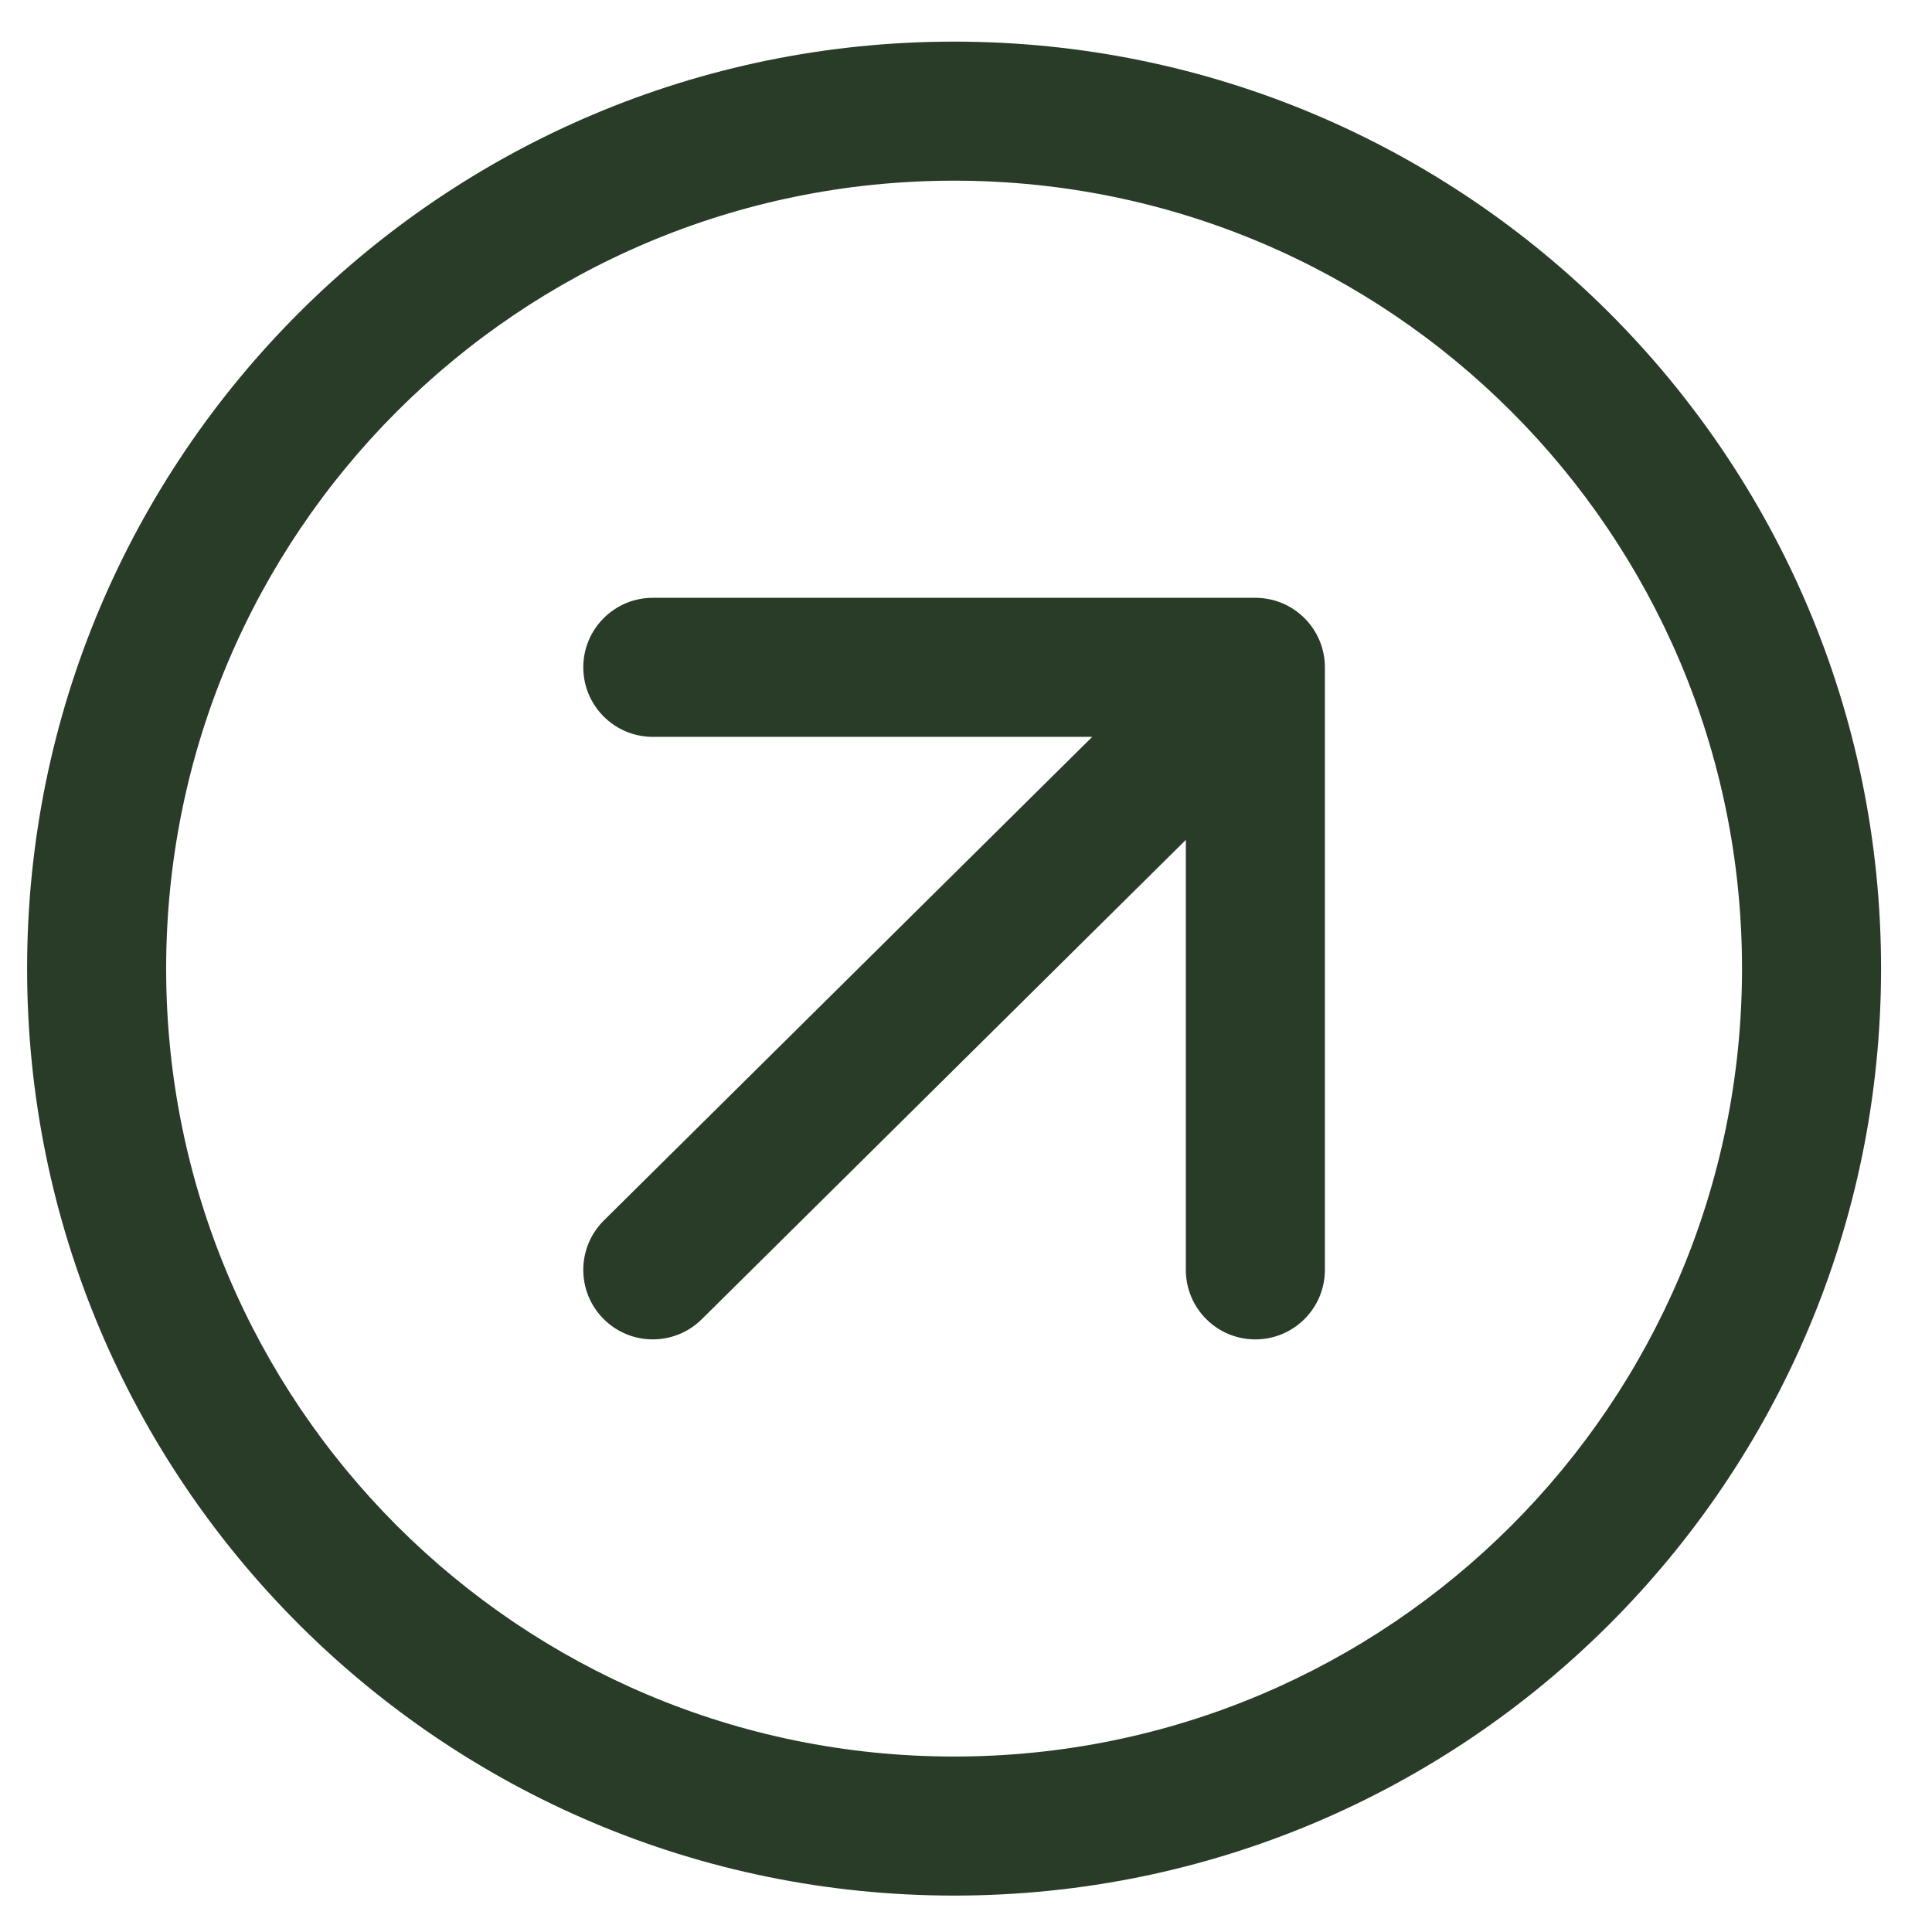 <svg width="33" height="33" viewBox="0 0 33 33" fill="none" xmlns="http://www.w3.org/2000/svg">
<path d="M18.656 12.586H11.15C10.495 12.586 9.963 12.054 9.963 11.398C9.963 10.743 10.495 10.211 11.15 10.211H21.442C22.098 10.211 22.63 10.743 22.63 11.398V21.69C22.63 22.346 22.098 22.878 21.442 22.878C20.786 22.878 20.255 22.346 20.255 21.69V14.346L11.986 22.534C11.52 22.995 10.768 22.992 10.307 22.526C9.845 22.06 9.849 21.308 10.315 20.846L18.656 12.586ZM0.463 16.544C0.463 25.289 7.552 32.378 16.296 32.378C25.041 32.378 32.13 25.289 32.13 16.544C32.13 7.8 25.041 0.711 16.296 0.711C7.552 0.711 0.463 7.8 0.463 16.544ZM16.296 30.003C8.863 30.003 2.838 23.977 2.838 16.544C2.838 9.111 8.863 3.086 16.296 3.086C23.729 3.086 29.755 9.111 29.755 16.544C29.755 23.977 23.729 30.003 16.296 30.003Z" fill="#283C28"/>
</svg>
